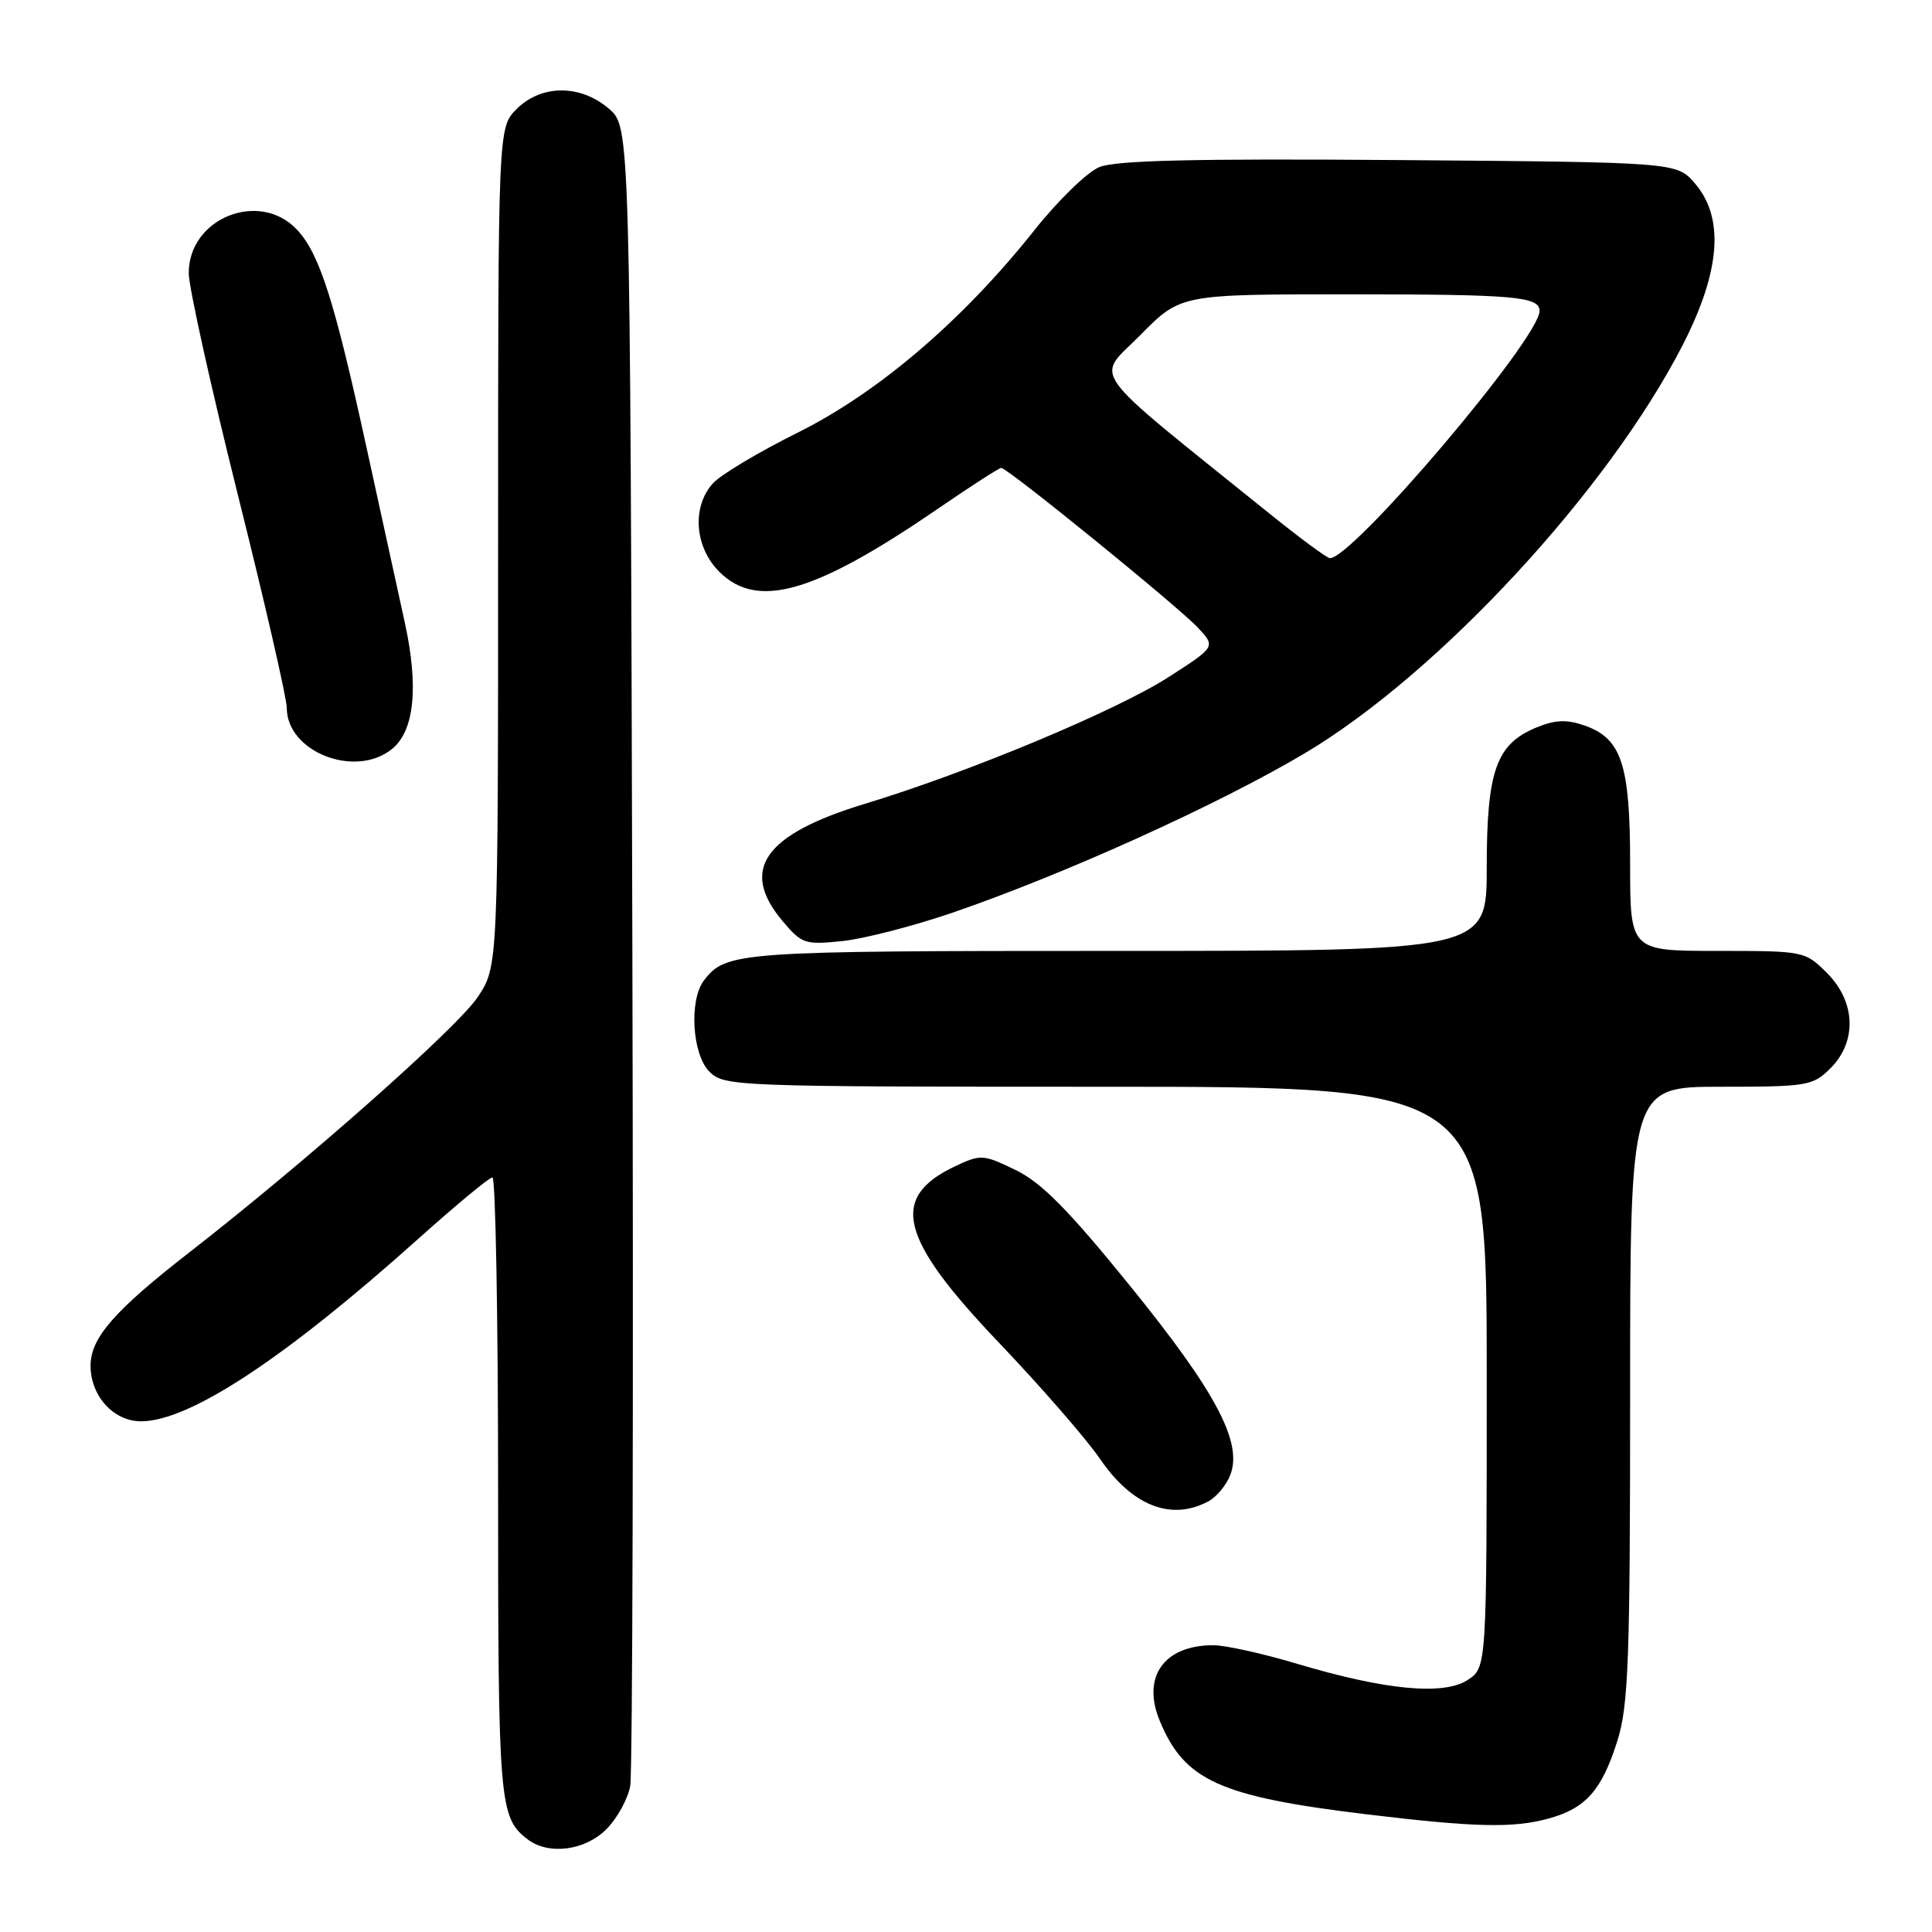 <?xml version="1.0" encoding="UTF-8" standalone="no"?>
<!DOCTYPE svg PUBLIC "-//W3C//DTD SVG 1.1//EN" "http://www.w3.org/Graphics/SVG/1.1/DTD/svg11.dtd" >
<svg xmlns="http://www.w3.org/2000/svg" xmlns:xlink="http://www.w3.org/1999/xlink" version="1.1" viewBox="0 0 256 256">
 <g >
 <path fill="currentColor"
d=" M 80.34 242.39 C 81.78 240.95 83.20 238.36 83.51 236.64 C 83.82 234.91 83.95 184.75 83.79 125.16 C 83.50 16.83 83.50 16.83 80.69 14.41 C 76.91 11.16 71.73 11.18 68.45 14.45 C 66.00 16.91 66.00 16.91 66.00 72.48 C 66.00 128.04 66.00 128.04 63.32 132.09 C 60.66 136.12 40.73 153.77 25.15 165.90 C 15.13 173.69 12.00 177.28 12.00 180.97 C 12.00 184.97 15.05 188.33 18.68 188.33 C 25.10 188.33 37.73 180.01 55.50 164.08 C 60.45 159.65 64.84 156.01 65.25 156.01 C 65.66 156.00 66.00 174.48 66.00 197.07 C 66.00 239.05 66.15 240.83 69.91 243.72 C 72.68 245.84 77.50 245.23 80.34 242.39 Z  M 205.26 240.95 C 210.16 239.58 212.25 237.20 214.31 230.67 C 215.78 226.02 216.00 220.02 216.00 184.66 C 216.00 144.00 216.00 144.00 228.05 144.00 C 239.50 144.00 240.21 143.88 242.55 141.55 C 246.09 138.00 245.90 132.74 242.08 128.92 C 239.18 126.03 239.04 126.00 227.58 126.00 C 216.00 126.00 216.00 126.00 216.00 114.45 C 216.00 101.28 214.87 97.85 209.95 96.13 C 207.55 95.30 206.05 95.37 203.48 96.44 C 198.25 98.63 197.00 102.19 197.00 114.95 C 197.00 126.00 197.00 126.00 147.93 126.00 C 97.66 126.00 96.21 126.10 93.28 129.91 C 91.28 132.52 91.71 139.71 94.00 142.00 C 95.95 143.95 97.33 144.00 146.50 144.00 C 197.00 144.00 197.00 144.00 197.00 182.48 C 197.00 220.95 197.00 220.95 194.48 222.60 C 191.30 224.69 183.54 223.95 171.84 220.45 C 167.33 219.10 162.35 218.00 160.76 218.00 C 154.24 218.00 151.27 222.18 153.66 227.99 C 156.93 235.93 161.60 238.05 181.02 240.40 C 195.46 242.14 200.53 242.26 205.26 240.95 Z  M 160.11 198.94 C 161.20 198.36 162.52 196.77 163.03 195.41 C 164.67 191.11 161.10 184.39 149.71 170.35 C 141.55 160.28 137.99 156.69 134.57 155.03 C 130.25 152.94 129.96 152.93 126.51 154.56 C 117.81 158.69 119.17 164.09 132.40 177.95 C 137.95 183.77 143.96 190.68 145.75 193.30 C 150.01 199.54 155.19 201.57 160.11 198.94 Z  M 126.14 120.96 C 141.01 115.86 161.42 106.63 172.91 99.80 C 190.60 89.28 213.08 64.99 222.96 45.73 C 227.98 35.93 228.52 28.88 224.59 24.31 C 222.18 21.50 222.18 21.50 185.38 21.21 C 158.31 21.00 147.82 21.25 145.67 22.14 C 144.06 22.80 140.18 26.57 137.05 30.52 C 127.57 42.45 116.36 52.03 105.71 57.32 C 100.56 59.88 95.50 62.90 94.47 64.04 C 91.65 67.15 92.03 72.49 95.31 75.76 C 100.35 80.81 107.96 78.61 124.33 67.37 C 128.64 64.42 132.39 62.00 132.67 62.00 C 133.51 62.00 156.30 80.52 158.79 83.23 C 161.08 85.71 161.08 85.71 154.79 89.75 C 147.82 94.21 128.32 102.35 114.60 106.51 C 101.23 110.57 97.96 115.23 103.69 122.04 C 106.23 125.06 106.67 125.21 111.58 124.70 C 114.44 124.41 120.99 122.72 126.14 120.96 Z  M 51.95 99.24 C 54.91 96.84 55.50 91.03 53.64 82.50 C 52.79 78.65 50.53 68.30 48.61 59.50 C 44.34 39.90 42.36 33.68 39.39 30.47 C 34.42 25.12 24.99 28.88 25.01 36.20 C 25.01 38.02 27.93 51.20 31.50 65.50 C 35.08 79.80 38.00 92.53 38.00 93.80 C 38.00 99.64 47.08 103.19 51.95 99.24 Z  M 168.00 67.88 C 143.55 48.17 145.16 50.41 151.10 44.40 C 156.43 39.00 156.43 39.00 178.63 39.00 C 200.65 39.00 204.00 39.29 204.00 41.20 C 204.00 44.84 179.15 74.12 176.20 73.96 C 175.82 73.94 172.12 71.21 168.00 67.88 Z "/>
</g>
</svg>